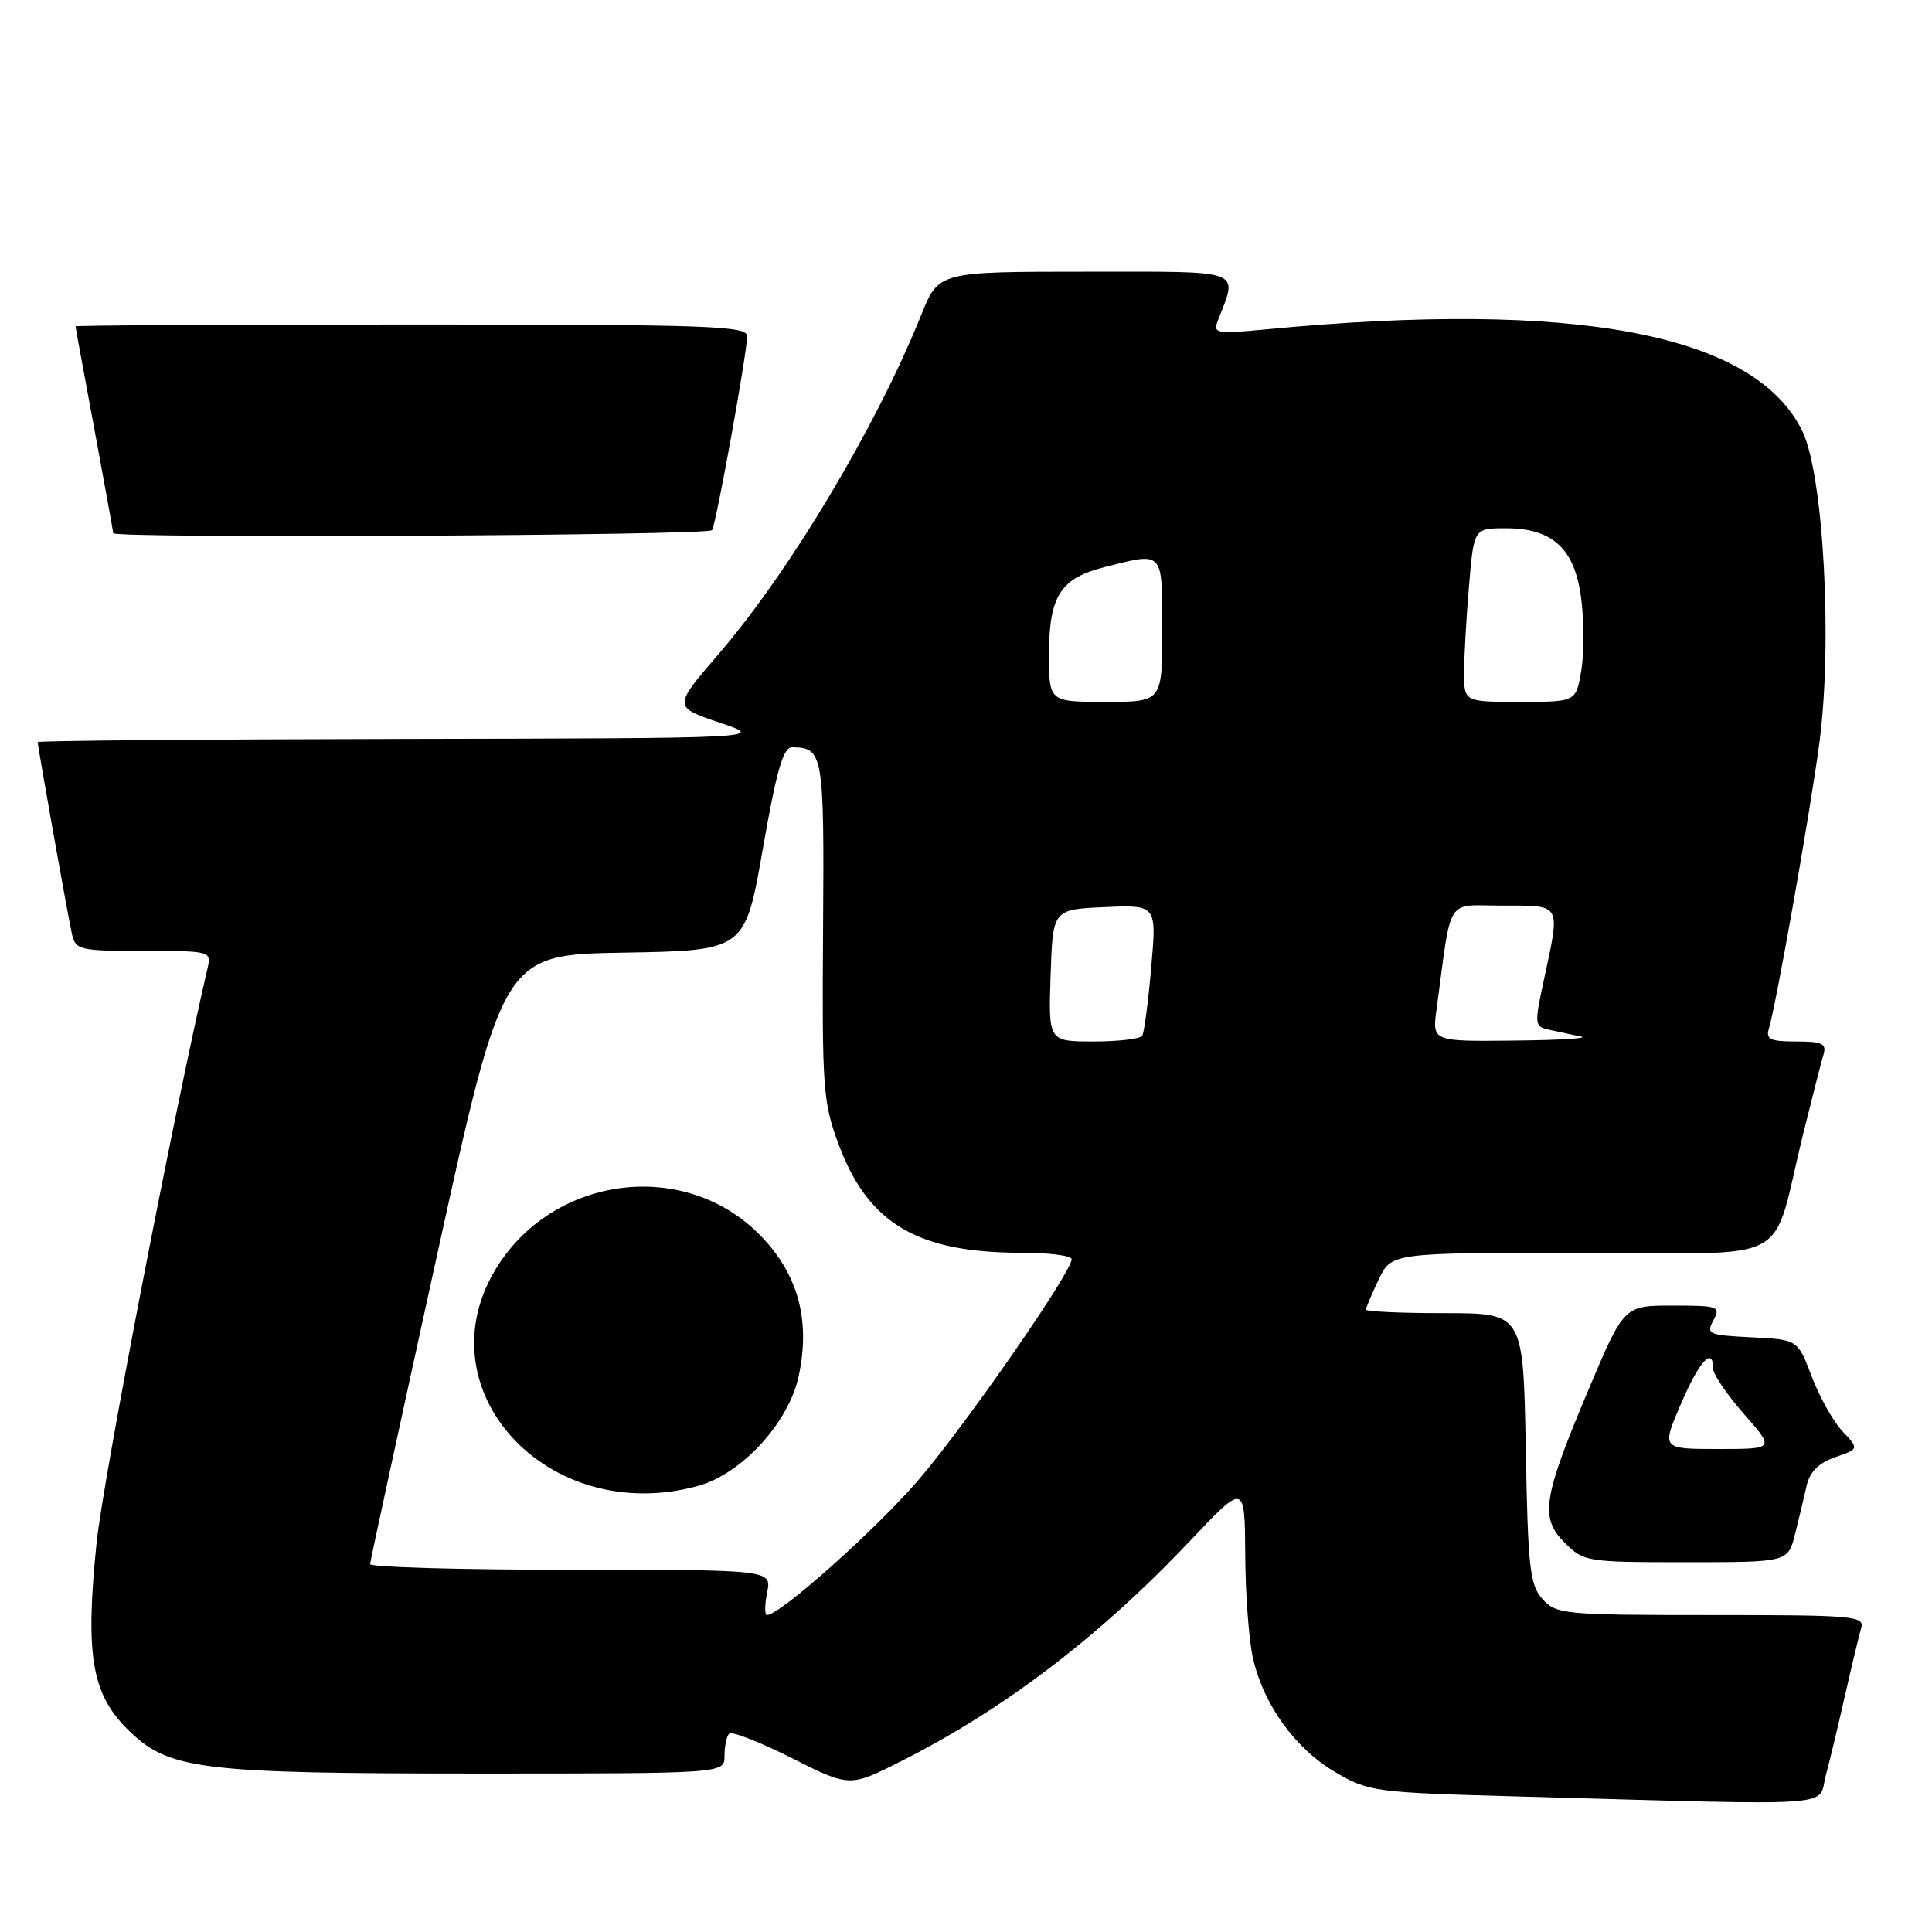 <?xml version="1.0" encoding="UTF-8" standalone="no"?>
<!DOCTYPE svg PUBLIC "-//W3C//DTD SVG 1.1//EN" "http://www.w3.org/Graphics/SVG/1.1/DTD/svg11.dtd" >
<svg xmlns="http://www.w3.org/2000/svg" xmlns:xlink="http://www.w3.org/1999/xlink" version="1.1" viewBox="0 0 256 256">
 <g >
 <path fill="currentColor"
d=" M 241.93 235.25 C 242.48 233.19 243.64 228.35 244.51 224.50 C 245.38 220.65 246.33 216.71 246.61 215.75 C 247.10 214.12 245.69 214.00 226.72 214.00 C 207.25 214.00 206.22 213.90 204.40 211.90 C 202.71 210.03 202.46 207.82 202.17 191.90 C 201.84 174.00 201.84 174.00 191.42 174.00 C 185.69 174.00 181.00 173.79 181.00 173.53 C 181.00 173.28 181.76 171.48 182.69 169.53 C 184.37 166.00 184.37 166.00 209.65 166.00 C 238.39 166.00 234.50 168.12 238.99 150.00 C 240.15 145.32 241.33 140.71 241.62 139.75 C 242.05 138.28 241.47 138.00 238.00 138.00 C 234.53 138.00 233.95 137.72 234.40 136.25 C 235.35 133.13 239.84 107.75 241.07 98.50 C 242.84 85.24 241.63 62.93 238.83 57.15 C 232.57 44.21 208.76 39.70 167.58 43.66 C 161.25 44.26 160.72 44.17 161.34 42.57 C 164.03 35.55 165.22 36.00 143.79 36.00 C 124.37 36.00 124.37 36.00 122.06 41.75 C 116.12 56.52 104.67 75.68 95.24 86.64 C 89.19 93.67 89.19 93.67 95.34 95.75 C 101.50 97.82 101.50 97.82 53.25 97.91 C 26.71 97.96 5.00 98.15 5.00 98.33 C 5.00 98.95 9.02 121.52 9.53 123.75 C 10.01 125.88 10.52 126.00 19.04 126.00 C 27.86 126.00 28.03 126.04 27.51 128.25 C 23.03 147.52 13.64 196.13 12.79 204.50 C 11.29 219.23 12.14 224.38 16.84 229.08 C 22.28 234.51 26.13 235.00 63.55 235.00 C 96.00 235.00 96.00 235.00 96.00 232.67 C 96.00 231.38 96.28 230.06 96.62 229.72 C 96.96 229.37 100.69 230.83 104.91 232.95 C 112.58 236.81 112.58 236.81 119.36 233.39 C 133.05 226.50 145.69 216.85 157.72 204.14 C 164.94 196.50 164.94 196.50 165.00 206.00 C 165.02 211.22 165.49 217.43 166.04 219.79 C 167.46 225.94 171.63 231.70 176.92 234.81 C 181.37 237.42 182.06 237.52 201.50 238.05 C 244.74 239.24 240.79 239.51 241.93 235.25 Z  M 237.86 203.25 C 238.38 201.19 239.07 198.31 239.39 196.85 C 239.80 195.03 240.98 193.85 243.16 193.09 C 246.34 191.99 246.34 191.99 244.12 189.63 C 242.91 188.34 241.08 185.08 240.06 182.39 C 238.21 177.50 238.21 177.50 232.09 177.20 C 226.38 176.92 226.05 176.78 227.03 174.95 C 228.01 173.11 227.71 173.00 221.63 173.00 C 215.19 173.00 215.19 173.00 210.52 184.05 C 204.41 198.54 204.01 201.10 207.34 204.43 C 209.85 206.94 210.24 207.00 223.42 207.00 C 236.92 207.00 236.92 207.00 237.86 203.25 Z  M 94.35 70.25 C 94.91 69.34 99.00 46.74 99.00 44.55 C 99.00 43.17 93.99 43.00 54.50 43.00 C 30.02 43.00 10.00 43.11 10.01 43.25 C 10.01 43.39 11.14 49.53 12.51 56.90 C 13.88 64.28 15.00 70.46 15.00 70.65 C 15.00 71.37 93.90 70.97 94.35 70.25 Z  M 101.65 211.00 C 102.25 208.00 102.25 208.00 75.62 208.00 C 60.98 208.00 49.02 207.66 49.04 207.25 C 49.06 206.84 53.04 188.50 57.87 166.50 C 66.66 126.50 66.66 126.50 82.69 126.23 C 98.72 125.95 98.72 125.95 101.08 112.48 C 102.90 102.05 103.78 99.00 104.97 99.02 C 109.09 99.06 109.22 99.83 109.06 123.21 C 108.91 144.10 109.06 146.08 111.10 151.58 C 115.03 162.15 121.54 166.00 135.44 166.00 C 139.05 166.00 142.00 166.38 142.00 166.85 C 142.00 168.57 128.01 188.74 121.74 196.06 C 116.14 202.59 103.36 214.00 101.63 214.00 C 101.31 214.00 101.32 212.65 101.65 211.00 Z  M 92.50 196.89 C 98.29 195.30 104.52 188.50 105.83 182.34 C 107.44 174.82 105.71 168.66 100.55 163.50 C 90.66 153.61 73.57 155.72 65.92 167.78 C 55.67 183.96 72.50 202.39 92.50 196.89 Z  M 139.21 129.25 C 139.50 120.50 139.50 120.50 146.38 120.20 C 153.27 119.90 153.27 119.90 152.54 128.19 C 152.15 132.75 151.61 136.82 151.35 137.24 C 151.09 137.66 148.19 138.00 144.90 138.00 C 138.92 138.00 138.92 138.00 139.21 129.25 Z  M 190.35 133.75 C 192.42 118.45 191.43 120.00 199.11 120.00 C 206.99 120.00 206.77 119.60 204.59 129.76 C 203.28 135.86 203.30 136.03 205.37 136.47 C 206.54 136.72 208.40 137.11 209.50 137.35 C 210.60 137.58 206.61 137.82 200.64 137.88 C 189.77 138.00 189.77 138.00 190.35 133.75 Z  M 139.00 86.72 C 139.00 78.97 140.50 76.61 146.41 75.13 C 154.25 73.15 154.00 72.87 154.00 83.50 C 154.00 93.00 154.00 93.00 146.50 93.00 C 139.00 93.00 139.00 93.00 139.00 86.72 Z  M 194.00 89.15 C 194.00 87.03 194.29 81.86 194.65 77.65 C 195.29 70.00 195.29 70.00 199.51 70.00 C 205.80 70.00 208.70 72.72 209.53 79.42 C 209.90 82.39 209.90 86.66 209.52 88.91 C 208.82 93.00 208.82 93.00 201.41 93.00 C 194.00 93.00 194.00 93.00 194.00 89.15 Z  M 222.74 186.00 C 225.19 180.32 227.00 178.35 227.00 181.36 C 227.00 182.11 228.84 184.81 231.08 187.36 C 235.17 192.00 235.17 192.00 227.66 192.00 C 220.15 192.00 220.15 192.00 222.74 186.00 Z "/>
</g>
</svg>